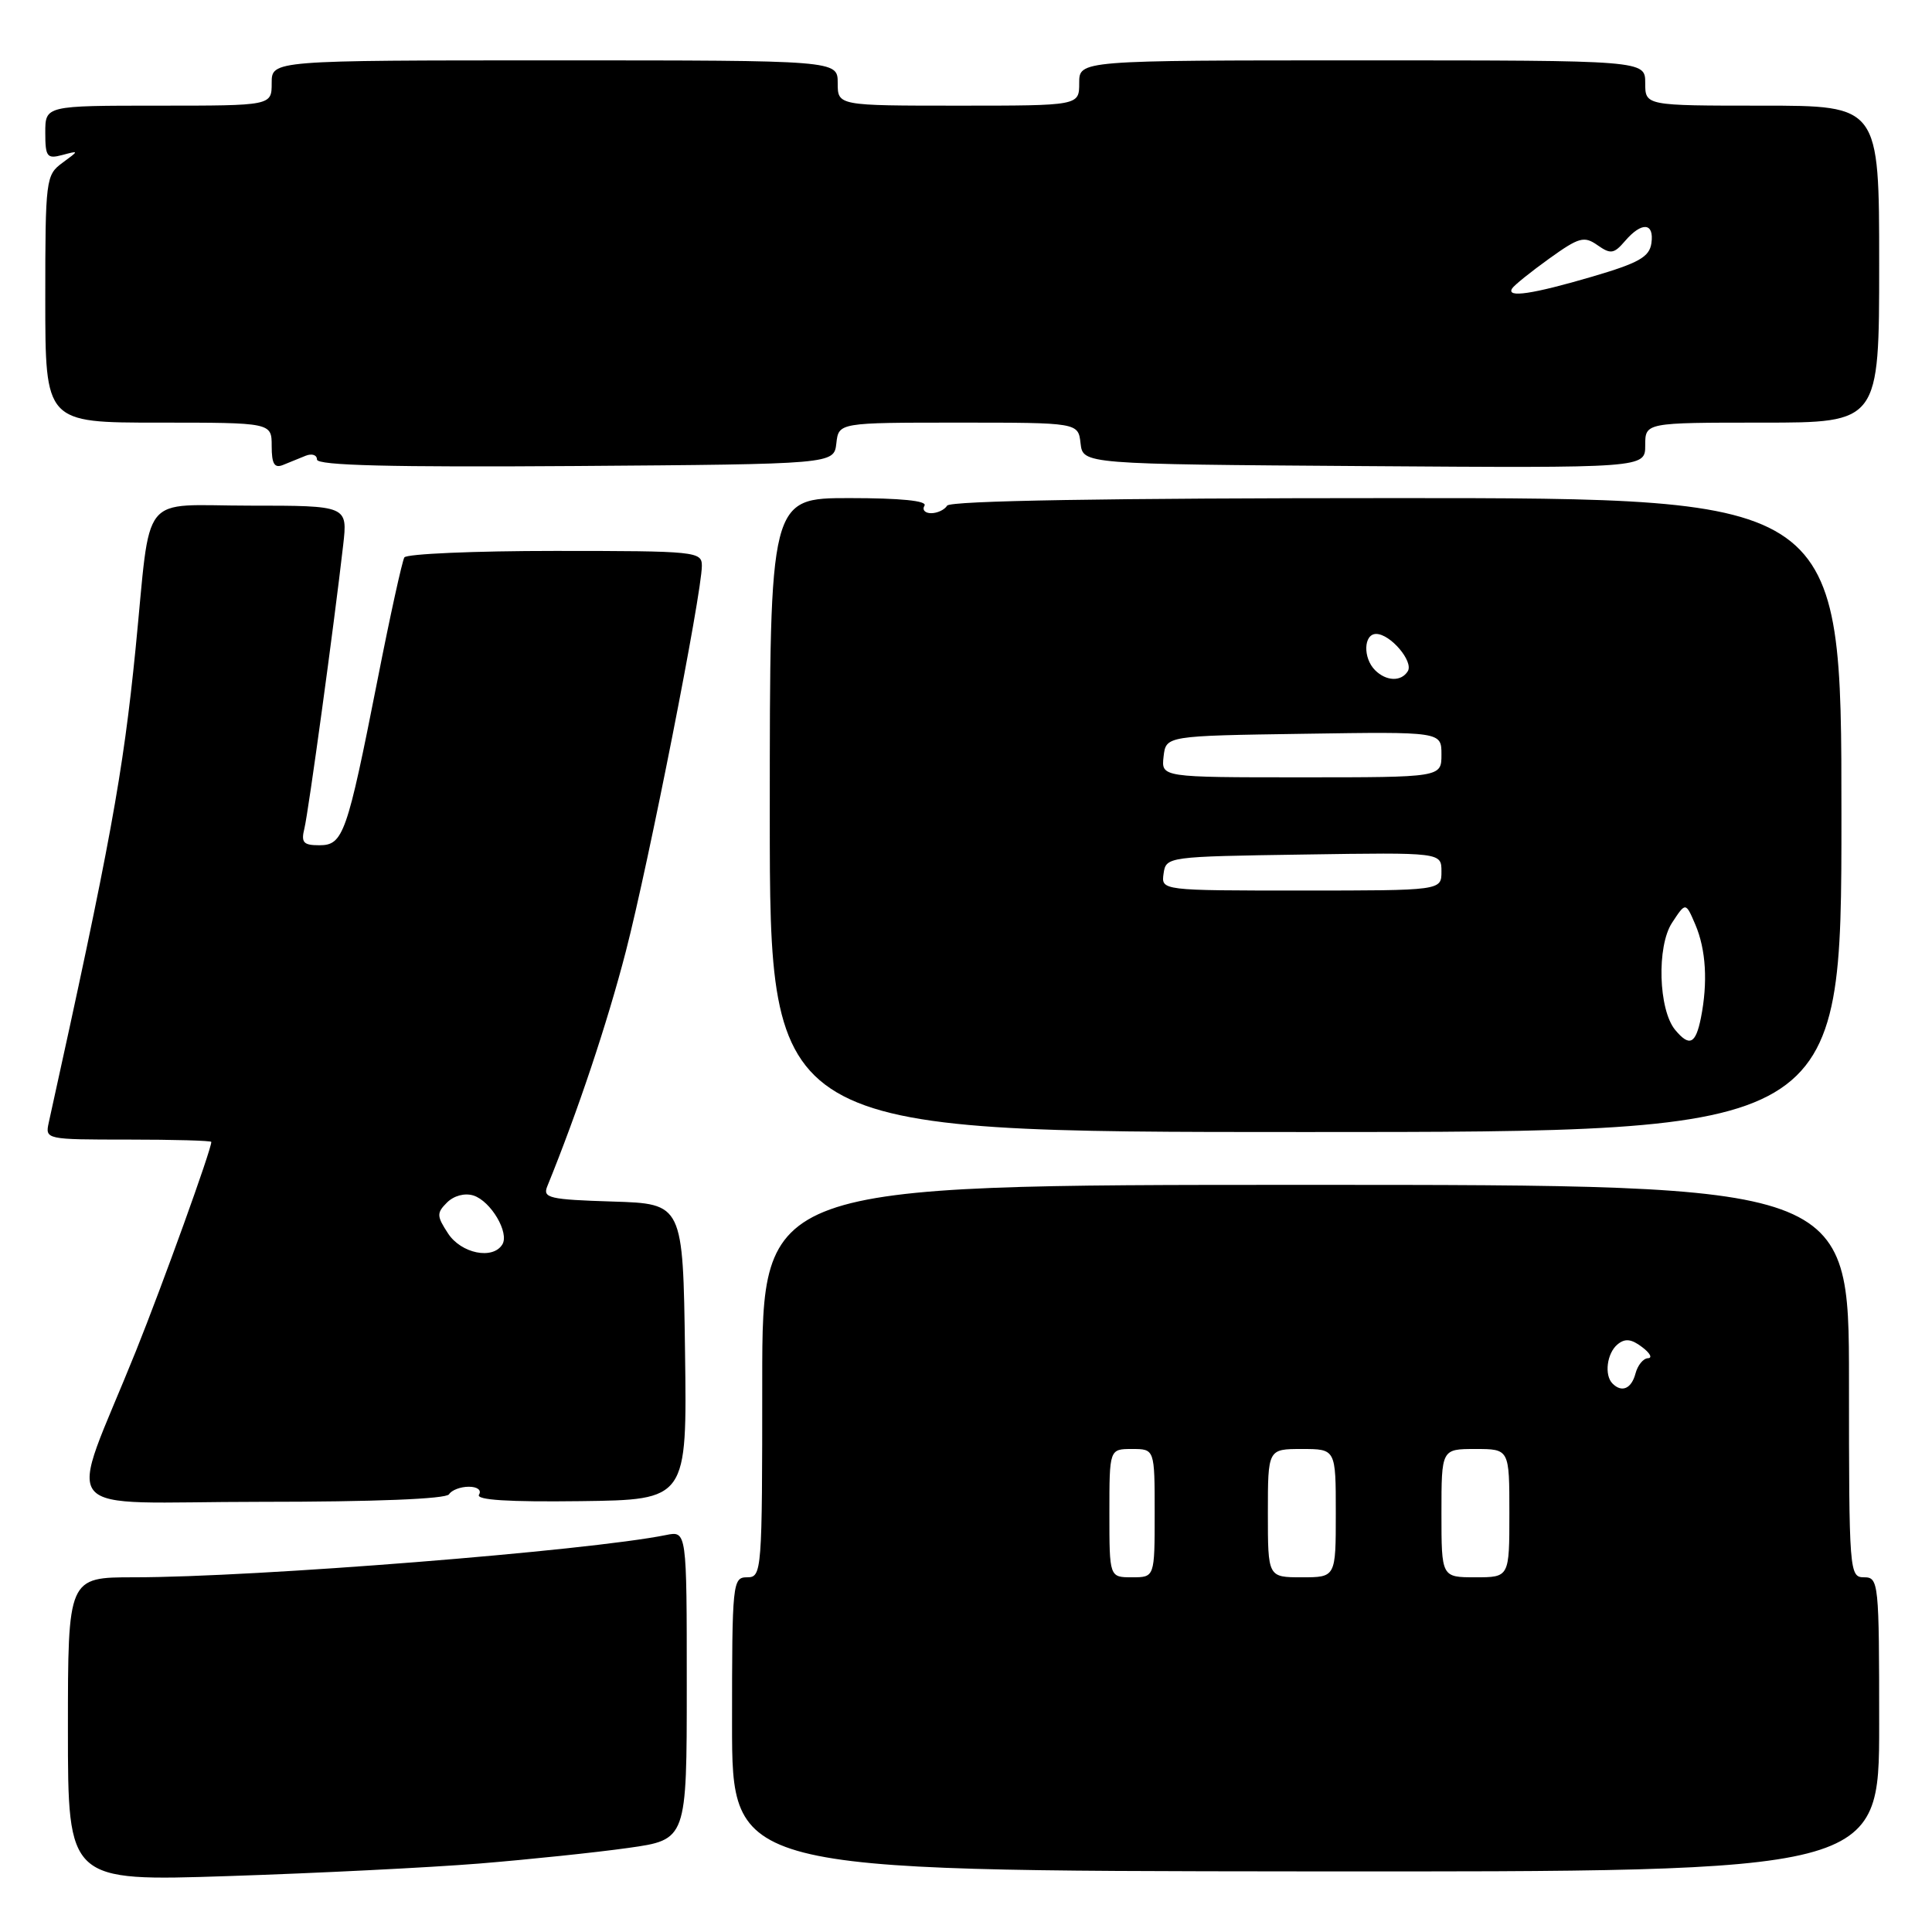 <?xml version="1.0" encoding="UTF-8" standalone="no"?>
<!DOCTYPE svg PUBLIC "-//W3C//DTD SVG 1.1//EN" "http://www.w3.org/Graphics/SVG/1.1/DTD/svg11.dtd" >
<svg xmlns="http://www.w3.org/2000/svg" xmlns:xlink="http://www.w3.org/1999/xlink" version="1.1" viewBox="0 0 256 256">
 <g >
 <path fill="currentColor"
d=" M 63.50 246.93 C 70.10 246.39 78.99 245.46 83.25 244.86 C 91.00 243.77 91.00 243.77 91.00 223.31 C 91.00 202.84 91.00 202.84 88.25 203.40 C 77.85 205.50 33.80 209.00 17.77 209.00 C 9.00 209.00 9.00 209.00 9.00 229.14 C 9.00 249.29 9.00 249.29 30.25 248.59 C 41.94 248.21 56.90 247.46 63.50 246.93 Z  M 249.00 228.52 C 249.00 209.67 248.93 209.00 247.00 209.00 C 245.05 209.00 245.00 208.33 245.00 183.00 C 245.00 157.00 245.00 157.00 173.00 157.00 C 101.00 157.00 101.00 157.00 101.00 183.00 C 101.00 208.33 100.95 209.00 99.00 209.00 C 97.07 209.00 97.00 209.67 97.00 228.45 C 97.00 247.90 97.00 247.90 173.00 247.97 C 249.00 248.03 249.00 248.03 249.00 228.52 Z  M 59.50 198.00 C 59.84 197.45 61.02 197.00 62.12 197.00 C 63.25 197.00 63.84 197.45 63.47 198.05 C 63.03 198.76 67.33 199.03 76.93 198.91 C 91.04 198.73 91.04 198.73 90.77 179.12 C 90.50 159.50 90.50 159.50 81.16 159.21 C 72.80 158.95 71.89 158.74 72.51 157.21 C 76.55 147.29 80.47 135.57 82.93 126.05 C 85.95 114.38 93.00 78.62 93.00 74.97 C 93.00 73.08 92.25 73.00 73.56 73.00 C 62.87 73.00 53.88 73.39 53.58 73.86 C 53.29 74.34 51.68 81.65 50.02 90.11 C 45.98 110.57 45.48 112.00 42.31 112.00 C 40.19 112.00 39.87 111.64 40.34 109.75 C 40.87 107.57 44.25 82.92 45.47 72.25 C 46.07 67.00 46.07 67.00 33.10 67.00 C 18.29 67.00 20.07 64.77 17.96 86.00 C 16.31 102.53 14.60 111.85 6.46 148.75 C 5.97 150.98 6.07 151.00 16.98 151.00 C 23.04 151.00 28.00 151.14 28.00 151.31 C 28.00 152.34 21.59 170.11 18.02 179.00 C 8.90 201.68 6.70 199.00 34.46 199.00 C 49.66 199.00 59.12 198.62 59.50 198.00 Z  M 244.00 108.00 C 244.00 66.00 244.00 66.00 185.06 66.00 C 146.84 66.00 125.90 66.35 125.50 67.00 C 125.16 67.55 124.21 68.00 123.38 68.00 C 122.56 68.00 122.16 67.55 122.50 67.00 C 122.90 66.36 119.34 66.00 112.56 66.00 C 102.00 66.00 102.00 66.00 102.00 108.00 C 102.00 150.00 102.00 150.00 173.00 150.00 C 244.00 150.00 244.00 150.00 244.00 108.00 Z  M 40.50 60.39 C 41.33 60.06 42.00 60.28 42.00 60.89 C 42.00 61.68 51.80 61.92 76.25 61.75 C 110.50 61.50 110.50 61.50 110.82 58.75 C 111.13 56.00 111.13 56.00 127.00 56.00 C 142.87 56.00 142.87 56.00 143.18 58.75 C 143.50 61.50 143.50 61.50 180.75 61.76 C 218.00 62.02 218.00 62.02 218.00 59.01 C 218.00 56.00 218.00 56.00 233.50 56.00 C 249.00 56.00 249.00 56.00 249.00 35.00 C 249.00 14.00 249.00 14.00 233.50 14.00 C 218.00 14.00 218.00 14.00 218.00 11.00 C 218.00 8.00 218.00 8.00 180.50 8.00 C 143.00 8.00 143.00 8.00 143.00 11.00 C 143.00 14.00 143.00 14.00 127.00 14.00 C 111.00 14.00 111.00 14.00 111.00 11.00 C 111.00 8.00 111.00 8.00 73.50 8.00 C 36.00 8.00 36.00 8.00 36.00 11.00 C 36.00 14.00 36.00 14.00 21.00 14.00 C 6.00 14.00 6.00 14.00 6.00 17.57 C 6.00 20.78 6.23 21.08 8.25 20.54 C 10.50 19.94 10.50 19.94 8.25 21.59 C 6.08 23.19 6.00 23.79 6.00 39.62 C 6.00 56.00 6.00 56.00 21.00 56.00 C 36.00 56.00 36.00 56.00 36.00 59.11 C 36.00 61.47 36.36 62.07 37.50 61.61 C 38.33 61.27 39.67 60.73 40.50 60.39 Z  M 147.00 200.50 C 147.00 192.00 147.00 192.00 150.00 192.00 C 153.00 192.00 153.00 192.00 153.00 200.50 C 153.00 209.00 153.00 209.00 150.00 209.00 C 147.00 209.00 147.00 209.00 147.00 200.50 Z  M 168.00 200.50 C 168.00 192.00 168.00 192.00 172.50 192.00 C 177.00 192.00 177.00 192.00 177.00 200.50 C 177.00 209.00 177.00 209.00 172.50 209.00 C 168.00 209.00 168.00 209.00 168.00 200.50 Z  M 191.00 200.50 C 191.00 192.00 191.00 192.00 195.50 192.00 C 200.00 192.00 200.00 192.00 200.00 200.50 C 200.00 209.00 200.00 209.00 195.50 209.00 C 191.00 209.00 191.00 209.00 191.00 200.50 Z  M 213.67 183.33 C 212.55 182.22 212.92 179.31 214.33 178.14 C 215.32 177.32 216.16 177.41 217.58 178.49 C 218.64 179.28 218.99 179.95 218.37 179.97 C 217.74 179.99 217.00 180.90 216.71 182.00 C 216.18 184.01 214.90 184.57 213.67 183.33 Z  M 59.37 163.44 C 57.86 161.13 57.84 160.73 59.23 159.34 C 60.15 158.43 61.58 158.05 62.73 158.41 C 65.04 159.15 67.52 163.35 66.56 164.90 C 65.30 166.95 61.11 166.10 59.37 163.44 Z  M 221.97 136.47 C 219.75 133.79 219.51 125.40 221.55 122.28 C 223.36 119.52 223.36 119.52 224.64 122.51 C 226.06 125.84 226.31 130.18 225.38 134.88 C 224.68 138.35 223.86 138.74 221.97 136.47 Z  M 154.18 115.75 C 154.50 113.52 154.68 113.50 172.75 113.23 C 191.00 112.95 191.00 112.95 191.00 115.48 C 191.00 118.00 191.00 118.00 172.43 118.00 C 153.86 118.00 153.86 118.00 154.18 115.75 Z  M 154.18 100.25 C 154.50 97.50 154.50 97.50 172.75 97.23 C 191.00 96.95 191.00 96.95 191.00 99.98 C 191.00 103.00 191.00 103.00 172.43 103.00 C 153.87 103.00 153.87 103.00 154.18 100.25 Z  M 182.20 88.80 C 180.58 87.18 180.68 84.00 182.35 84.00 C 184.23 84.00 187.33 87.65 186.54 88.94 C 185.67 90.35 183.68 90.28 182.20 88.80 Z  M 200.36 38.23 C 200.62 37.80 202.83 36.03 205.26 34.28 C 209.23 31.43 209.90 31.24 211.68 32.49 C 213.42 33.71 213.86 33.64 215.32 31.94 C 217.54 29.35 219.21 29.48 218.82 32.22 C 218.56 34.05 217.16 34.84 211.00 36.65 C 203.06 38.98 199.57 39.50 200.36 38.23 Z "/>
</g>
</svg>